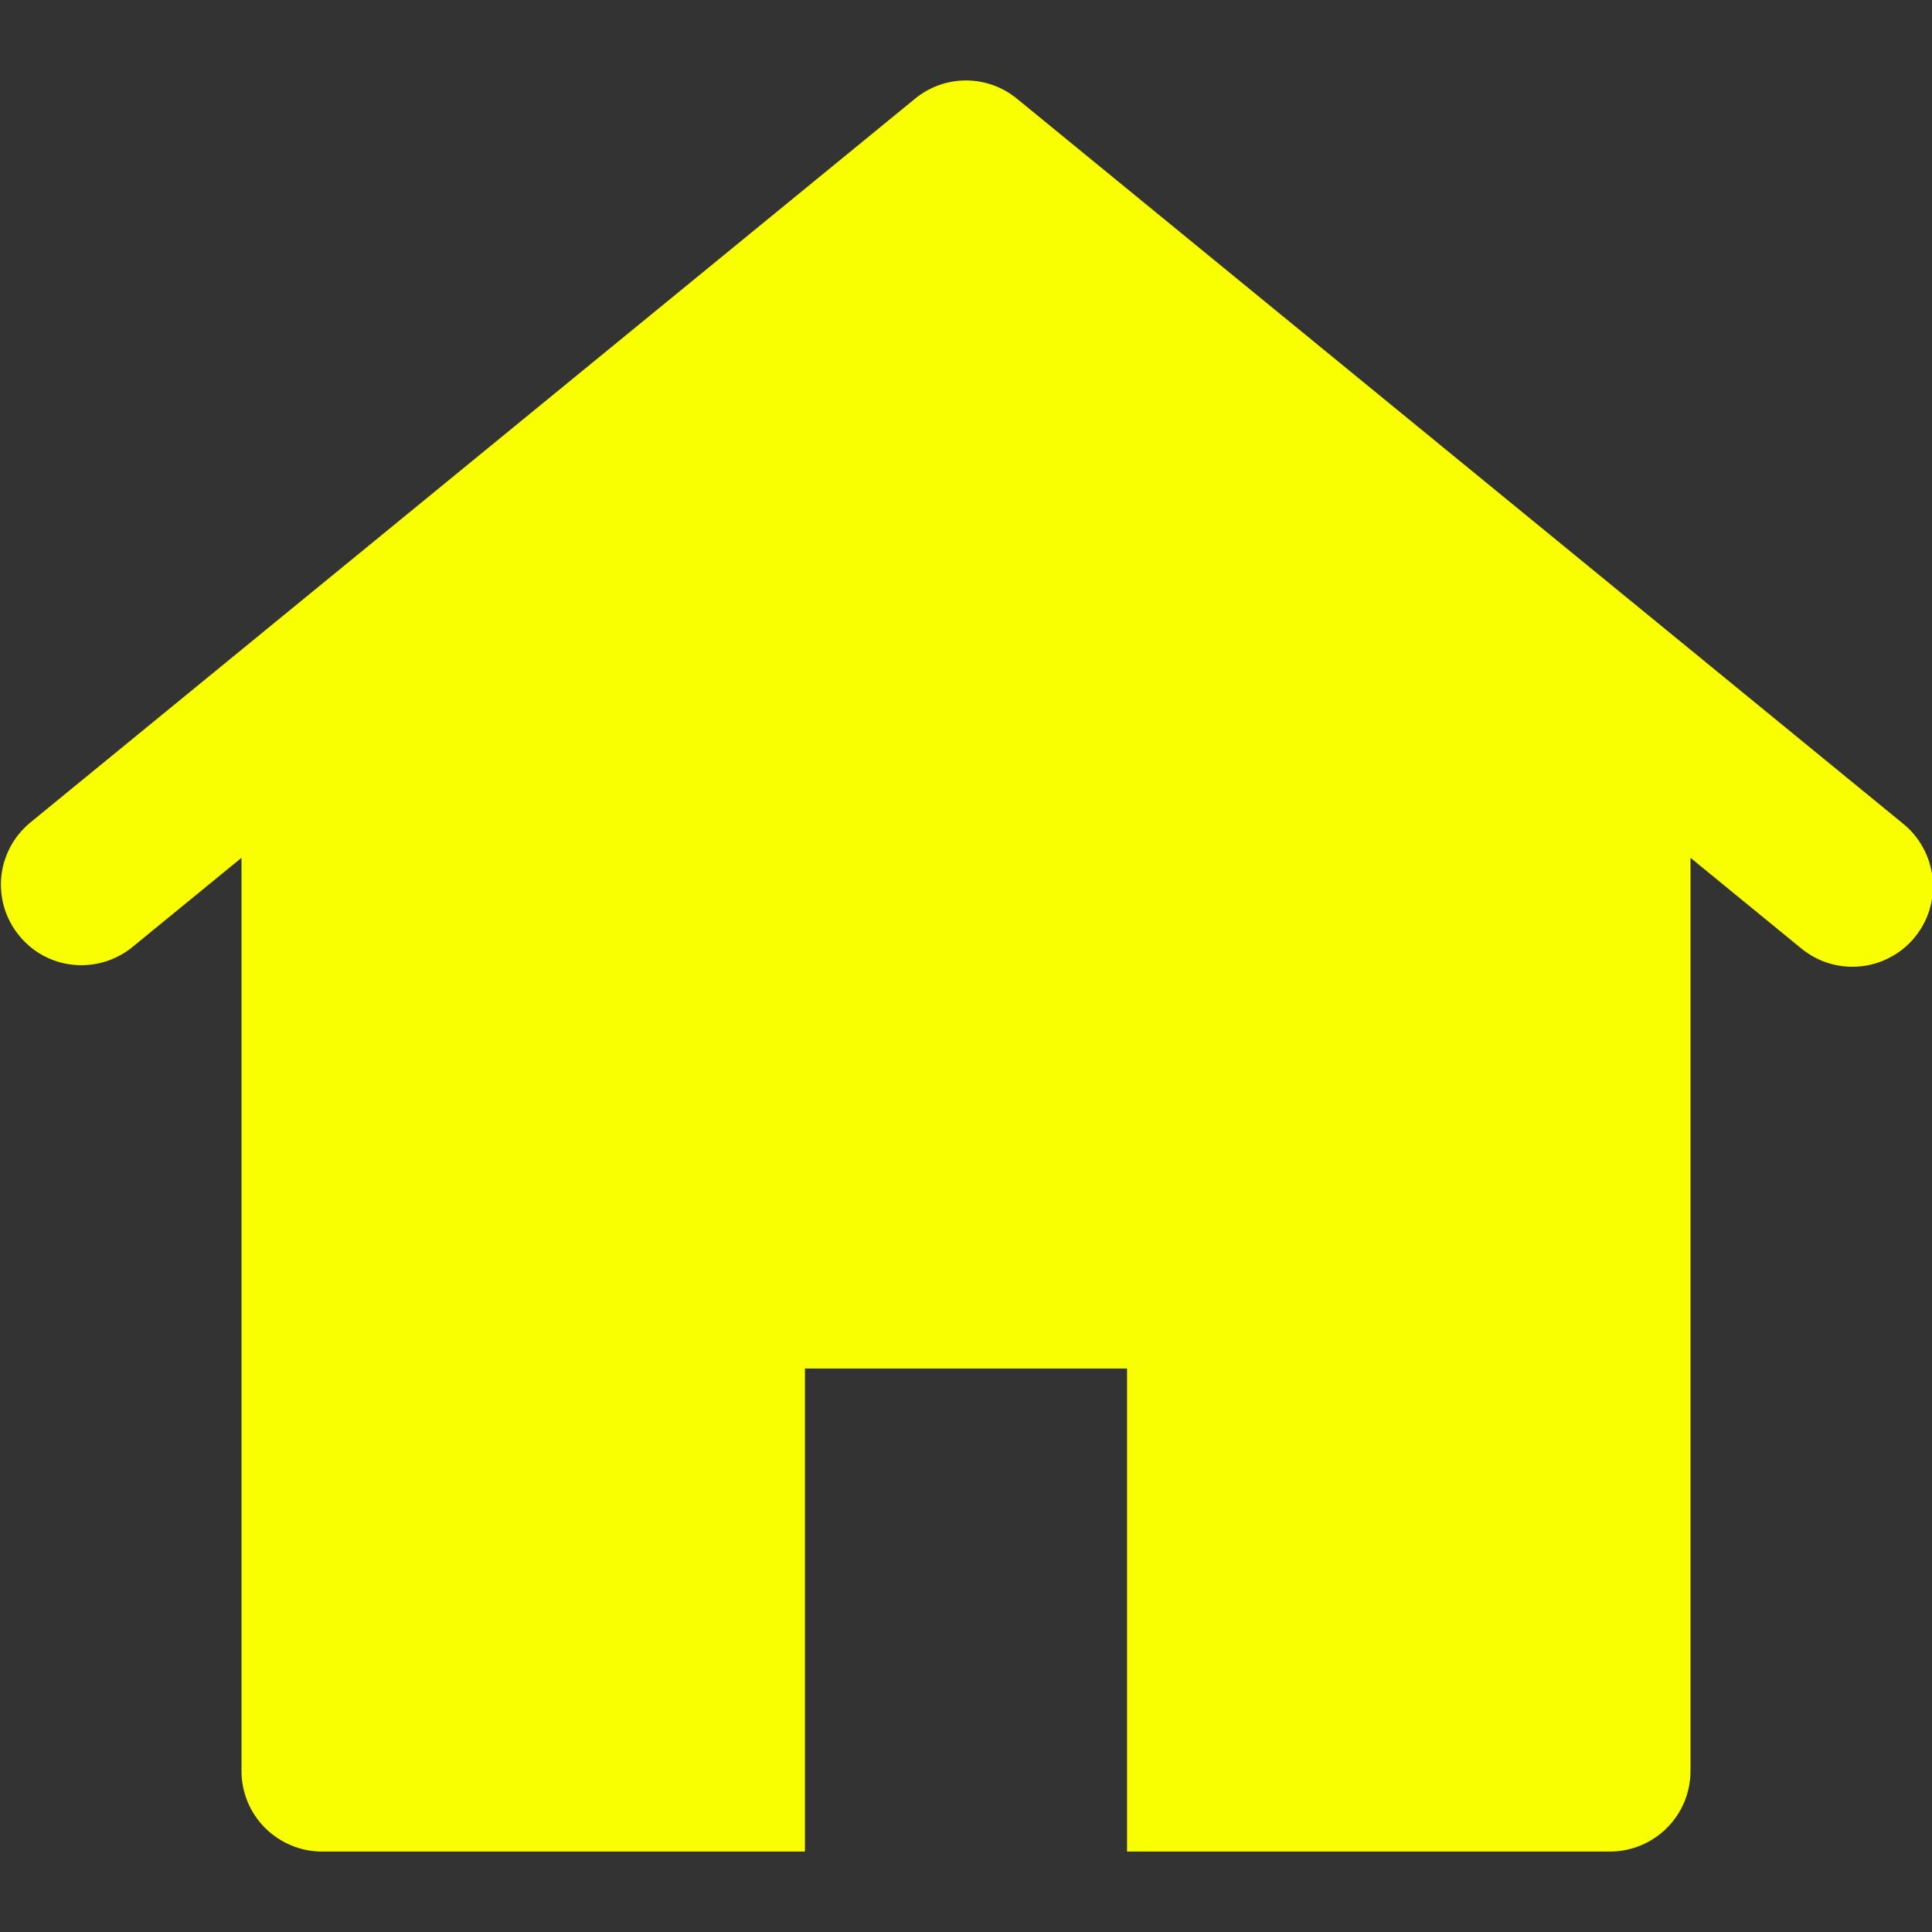 <svg width="14" height="14" viewBox="0 0 14 14" fill="none" xmlns="http://www.w3.org/2000/svg">
<rect x="0" y="0" width="14" height="14" fill="#333333" stroke="none"/>
<g clip-path="url(#clip0_0_13)">
<path d="M13.786 5.965L7.369 0.715C7.265 0.63 7.135 0.583 7 0.583C6.865 0.583 6.735 0.63 6.631 0.715L0.214 5.965C0.097 6.064 0.023 6.205 0.009 6.357C-0.005 6.51 0.042 6.662 0.139 6.78C0.236 6.899 0.375 6.975 0.528 6.991C0.68 7.007 0.833 6.963 0.953 6.868L1.75 6.216V12.833C1.75 12.988 1.811 13.136 1.921 13.246C2.03 13.355 2.179 13.417 2.333 13.417H5.833V9.917H8.167V13.417H11.667C11.821 13.417 11.97 13.355 12.079 13.246C12.189 13.136 12.25 12.988 12.25 12.833V6.216L13.047 6.868C13.107 6.918 13.175 6.956 13.249 6.979C13.323 7.002 13.4 7.01 13.477 7.003C13.554 6.996 13.629 6.974 13.697 6.937C13.766 6.901 13.826 6.852 13.875 6.792C13.924 6.732 13.961 6.663 13.983 6.589C14.005 6.514 14.012 6.437 14.004 6.36C13.995 6.283 13.972 6.208 13.934 6.141C13.897 6.073 13.847 6.013 13.786 5.965Z" fill="#FAFF00"/>
</g>
<defs>
<clipPath id="clip0_0_13">
<rect width="13.102" height="13.102" fill="white" transform="scale(1.069)"/>
</clipPath>
</defs>
</svg>
